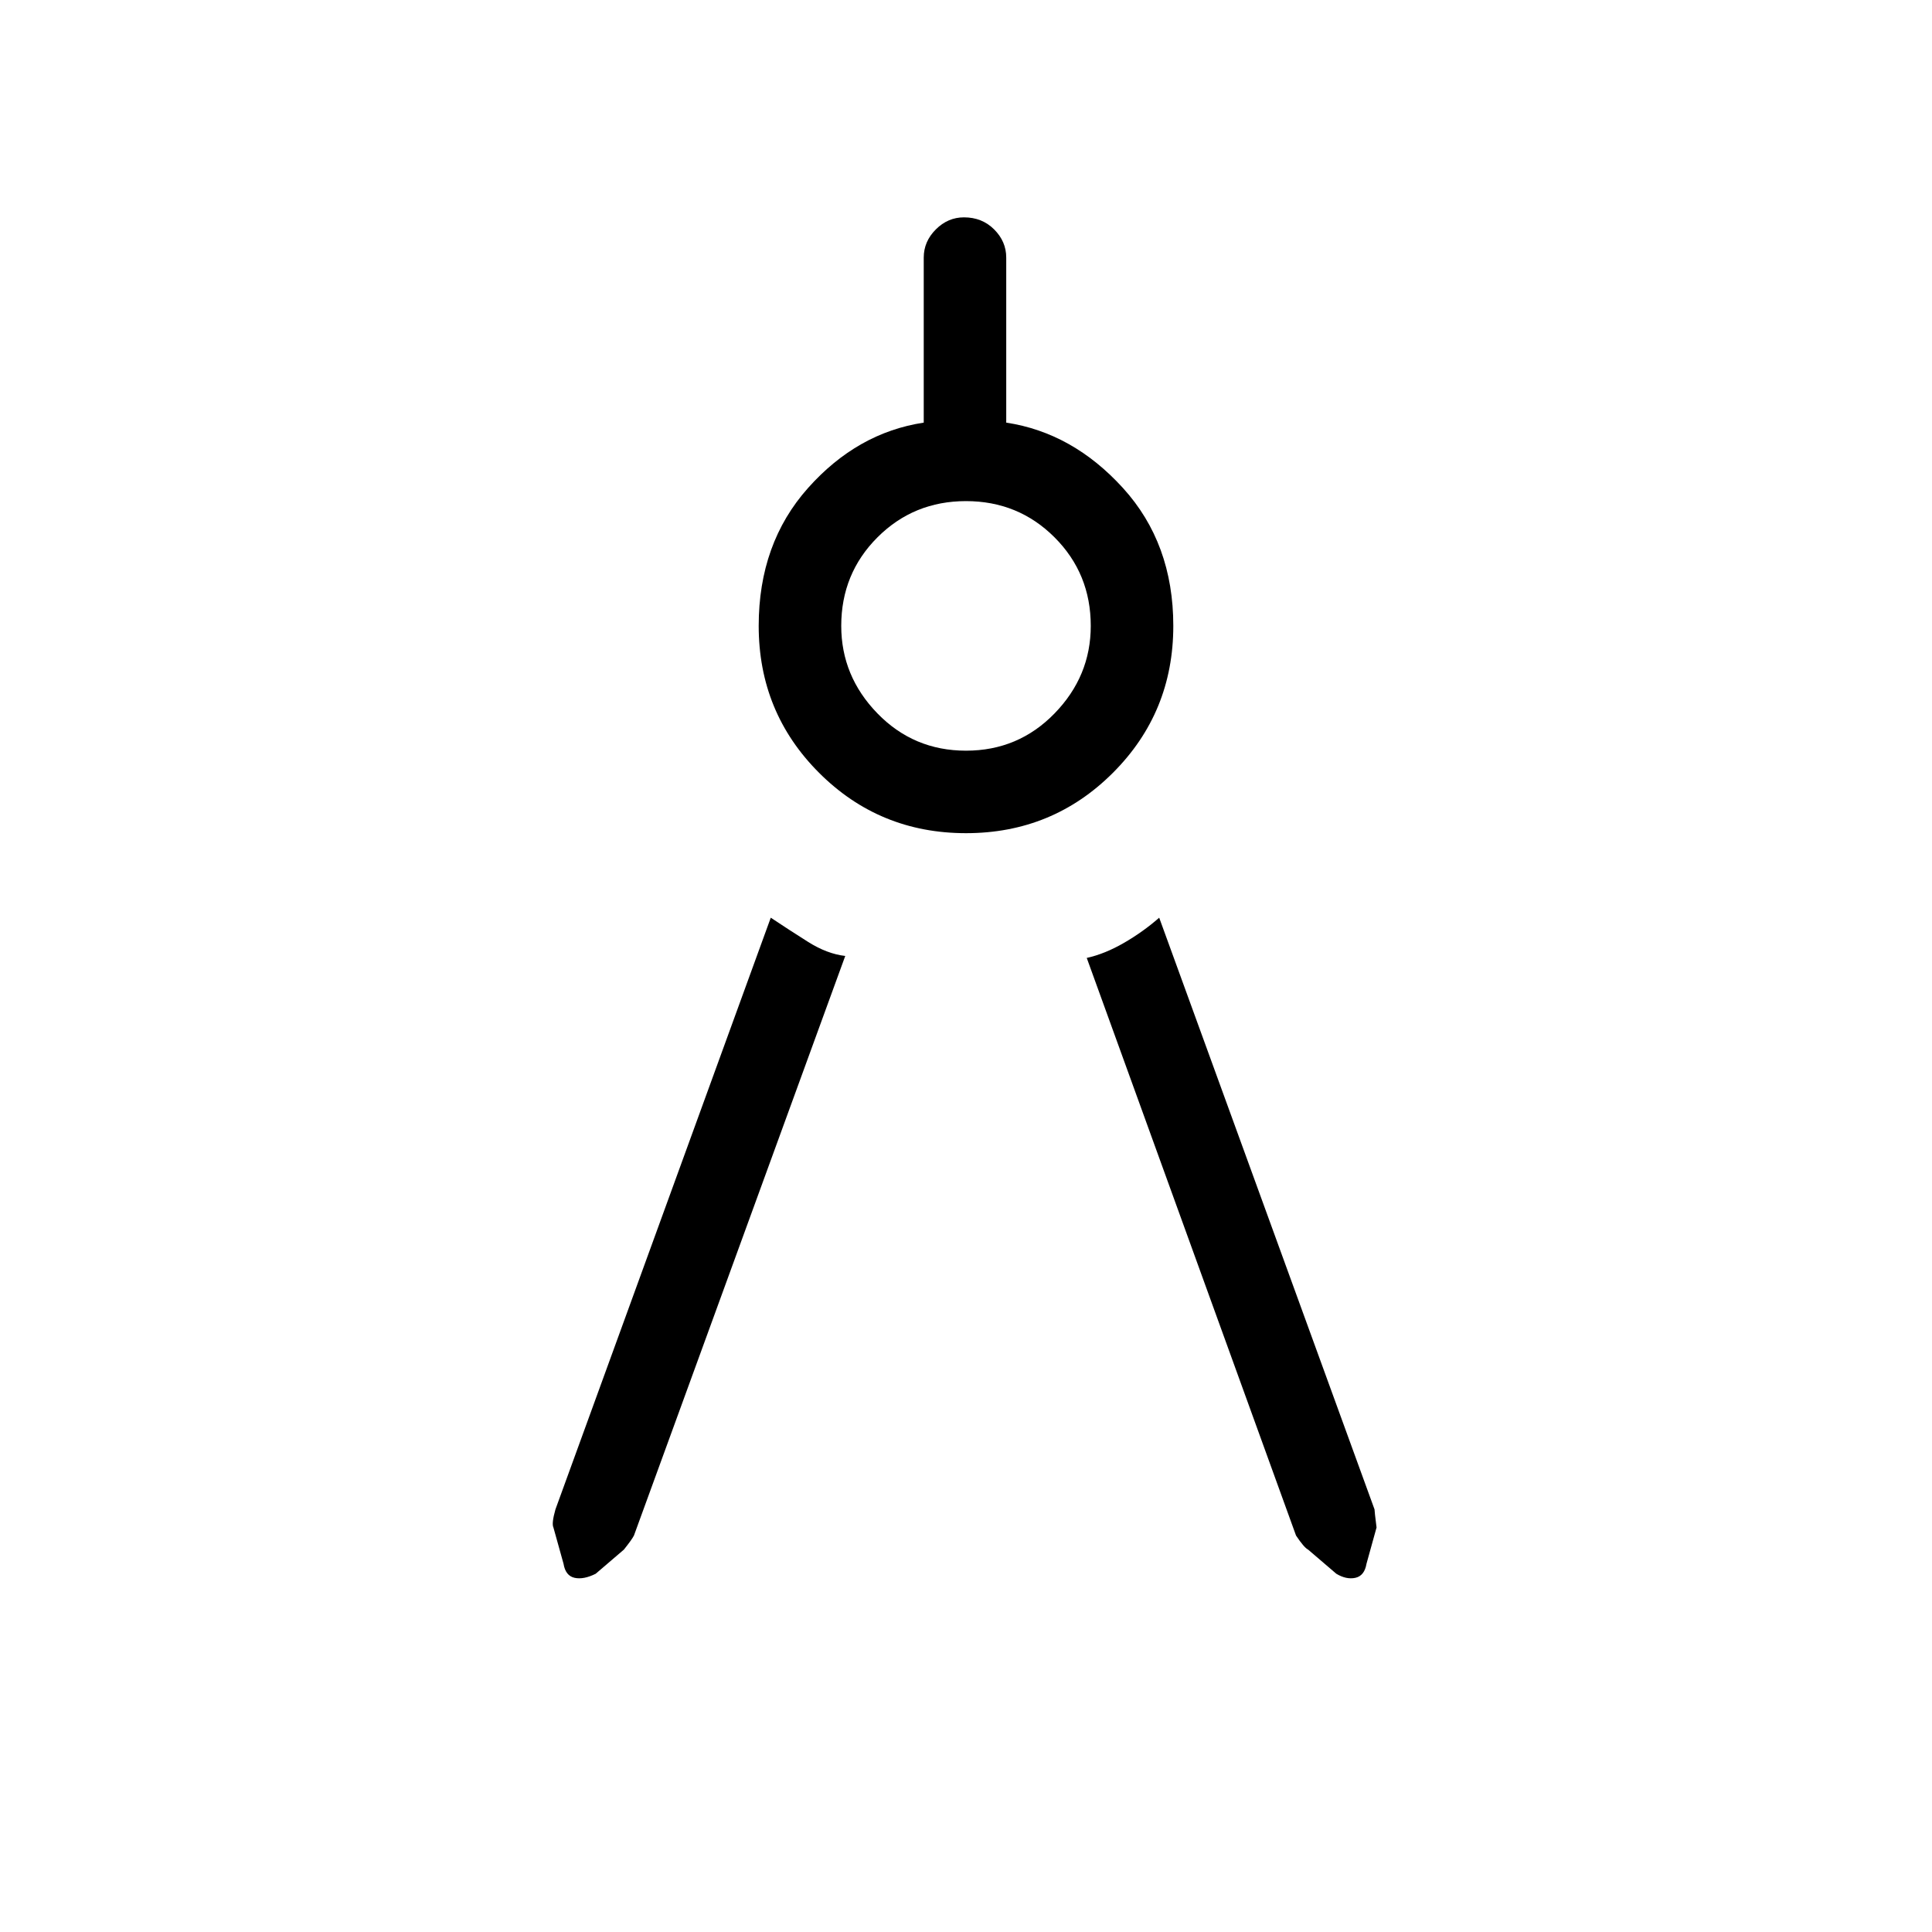 <svg xmlns="http://www.w3.org/2000/svg" height="40" width="40"><path d="M17.5 19.792 13.125 31.792Q13.083 31.875 12.917 32.083L12.333 32.583Q12.083 32.708 11.896 32.667Q11.708 32.625 11.667 32.375L11.458 31.625Q11.417 31.542 11.5 31.25L15.958 19Q16.333 19.25 16.729 19.5Q17.125 19.75 17.5 19.792ZM22.5 19.833Q22.875 19.75 23.271 19.521Q23.667 19.292 24 19L28.458 31.25Q28.458 31.292 28.5 31.625L28.292 32.375Q28.25 32.625 28.062 32.667Q27.875 32.708 27.667 32.583L27.083 32.083Q27 32.042 26.833 31.792ZM20 17.25Q18.208 17.25 16.958 16Q15.708 14.75 15.708 12.958Q15.708 11.25 16.729 10.104Q17.75 8.958 19.125 8.75V5.333Q19.125 5 19.375 4.75Q19.625 4.5 19.958 4.5Q20.333 4.5 20.583 4.75Q20.833 5 20.833 5.333V8.75Q22.208 8.958 23.25 10.104Q24.292 11.25 24.292 12.958Q24.292 14.75 23.042 16Q21.792 17.25 20 17.25ZM20 15.542Q21.083 15.542 21.833 14.771Q22.583 14 22.583 12.958Q22.583 11.875 21.833 11.125Q21.083 10.375 20 10.375Q18.917 10.375 18.167 11.125Q17.417 11.875 17.417 12.958Q17.417 14 18.167 14.771Q18.917 15.542 20 15.542Z"/></svg>